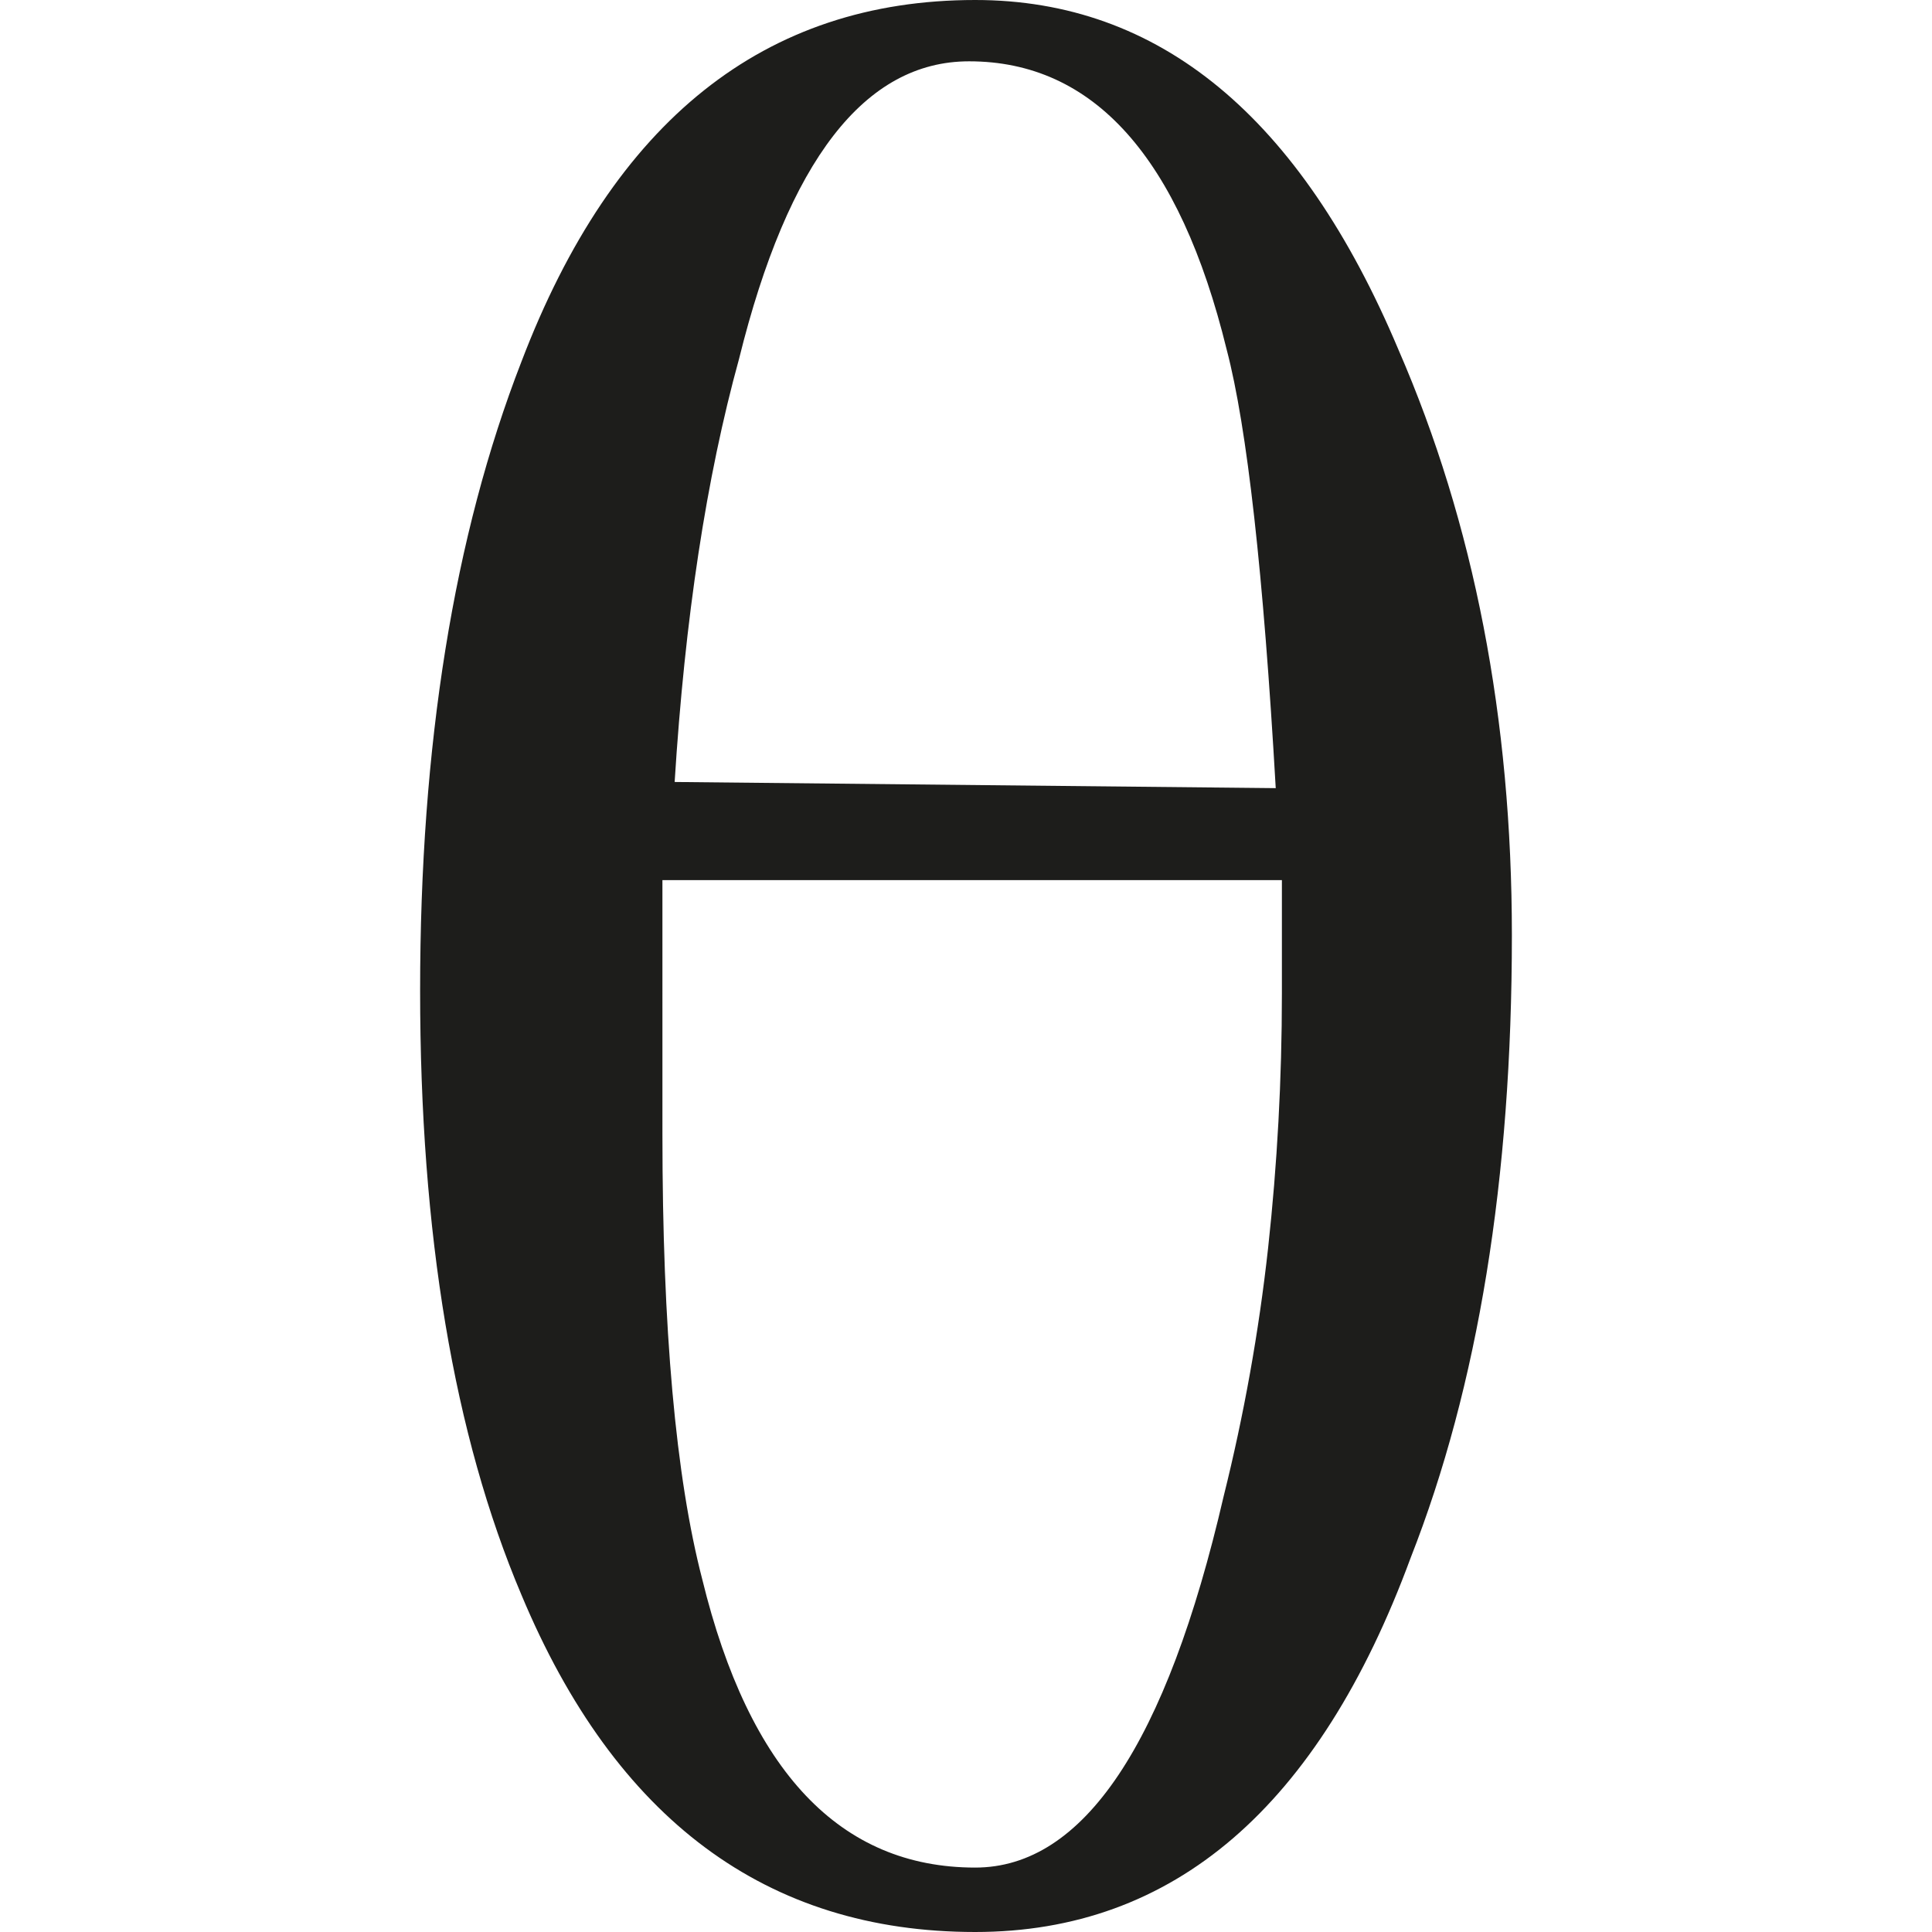 <?xml version="1.0" encoding="utf-8"?>
<!-- Generator: Adobe Illustrator 16.0.3, SVG Export Plug-In . SVG Version: 6.00 Build 0)  -->
<!DOCTYPE svg PUBLIC "-//W3C//DTD SVG 1.1//EN" "http://www.w3.org/Graphics/SVG/1.1/DTD/svg11.dtd">
<svg version="1.1" id="Layer_1" xmlns="http://www.w3.org/2000/svg" xmlns:xlink="http://www.w3.org/1999/xlink" x="0px" y="0px"
	 width="1024px" height="1024px" viewBox="0 0 1024 1024" enable-background="new 0 0 1024 1024" xml:space="preserve">
<path fill="#1D1D1B" d="M516.885,1024c105.092,0,182.036-66.088,230.785-198.31c35.764-91.019,53.657-200.994,53.657-329.952
	c0-114.838-20.069-218.332-60.139-310.438C689.152,61.759,614.384,0,516.885,0C405.265,0,325.08,63.958,276.33,191.805
	c-35.787,92.105-53.657,203.17-53.657,333.192c0,128.958,17.87,235.693,53.657,320.207C326.145,964.417,406.353,1024,516.885,1024z
	 M391.723,190.161C417.718,85.068,458.366,32.5,513.62,32.5c66.088,0,111.597,50.948,136.551,152.8
	c10.81,41.181,19.49,118.657,25.995,232.43l-318.587-3.264C362.996,327.799,374.385,253.031,391.723,190.161z M351.098,466.479
	H679.43v60.139c0,45.509-2.453,90.485-7.314,134.906c-4.907,44.444-12.778,88.333-23.588,131.666
	c-30.348,131.134-74.236,196.666-131.643,196.666c-71.528,0-119.769-50.902-144.676-152.777
	c-14.074-54.166-21.111-132.73-21.111-235.693V466.479z"/>
</svg>
